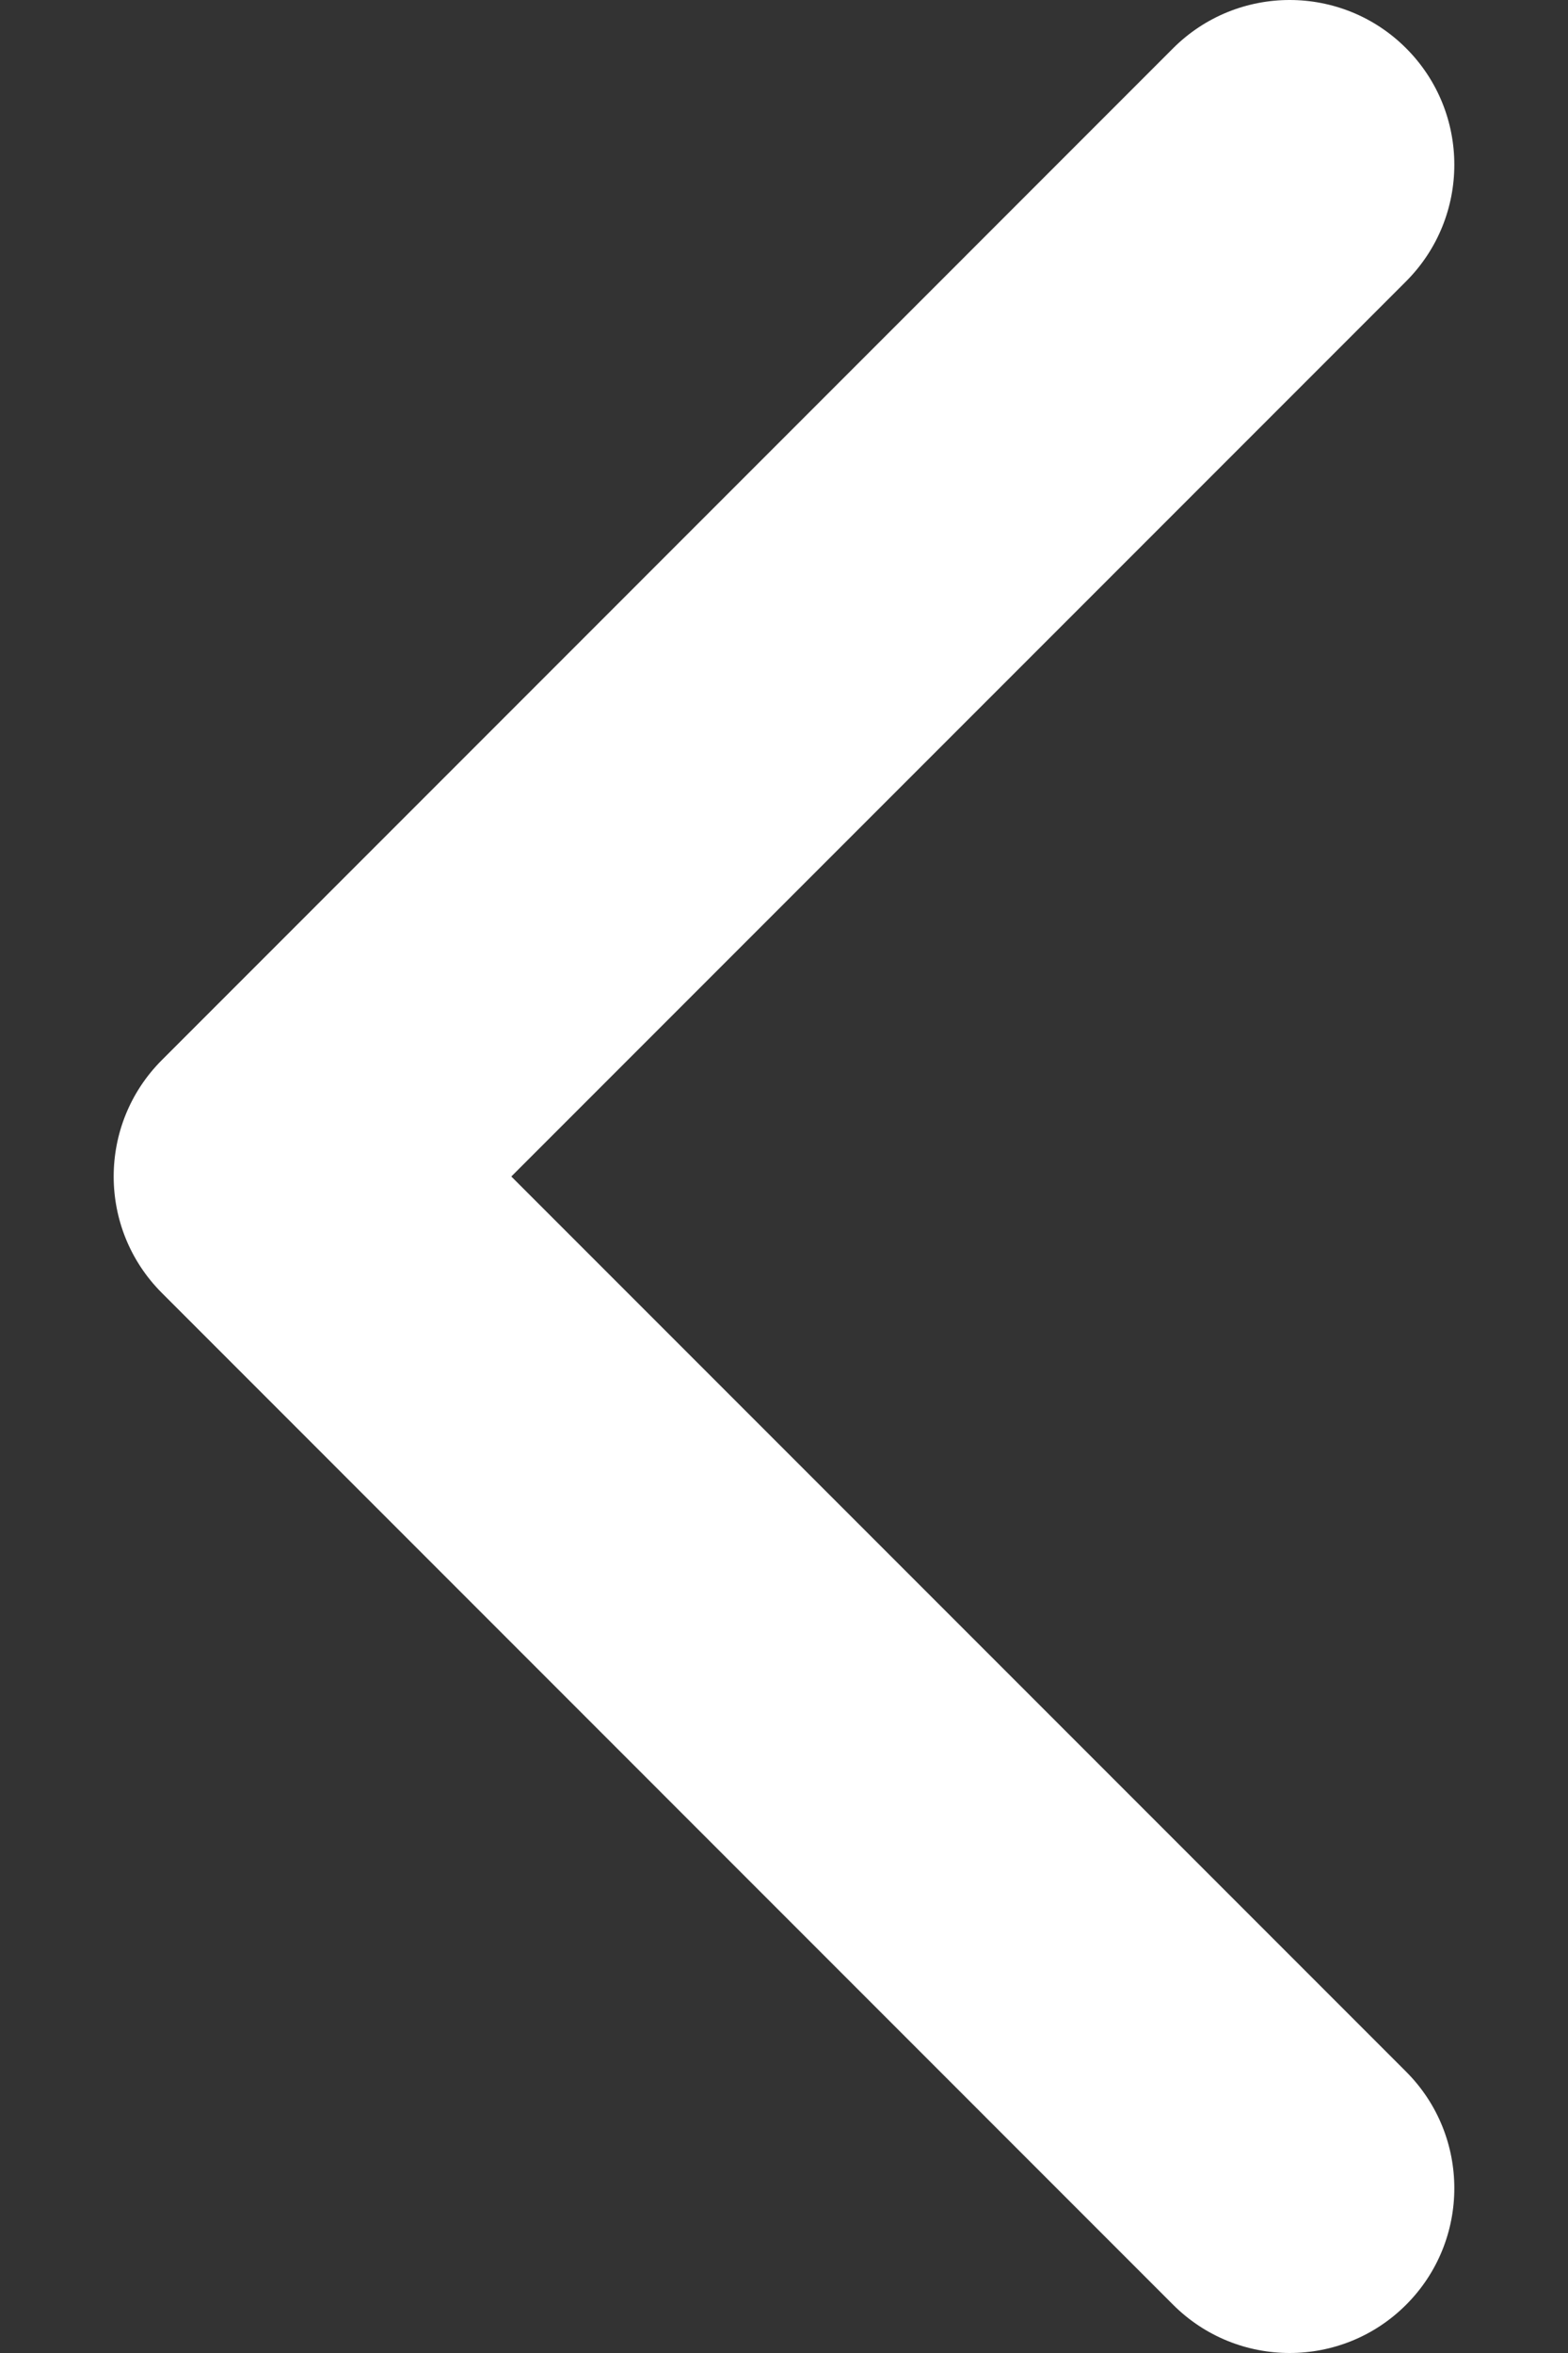 <svg width="12" height="18" viewBox="0 0 12 18" fill="none" xmlns="http://www.w3.org/2000/svg">
<rect x="0" y="0" width="12" height="18" fill="#333333" stroke="none"/>
<path d="M0.87 9C0.87 9.323 0.993 9.645 1.239 9.891L8.978 17.631C9.471 18.123 10.269 18.123 10.761 17.631C11.253 17.139 11.253 16.34 10.761 15.848L3.913 9L10.761 2.152C11.253 1.659 11.253 0.861 10.761 0.369C10.269 -0.123 9.471 -0.123 8.978 0.369L1.239 8.109C0.993 8.355 0.87 8.677 0.87 9Z" fill="white"/>
</svg>
